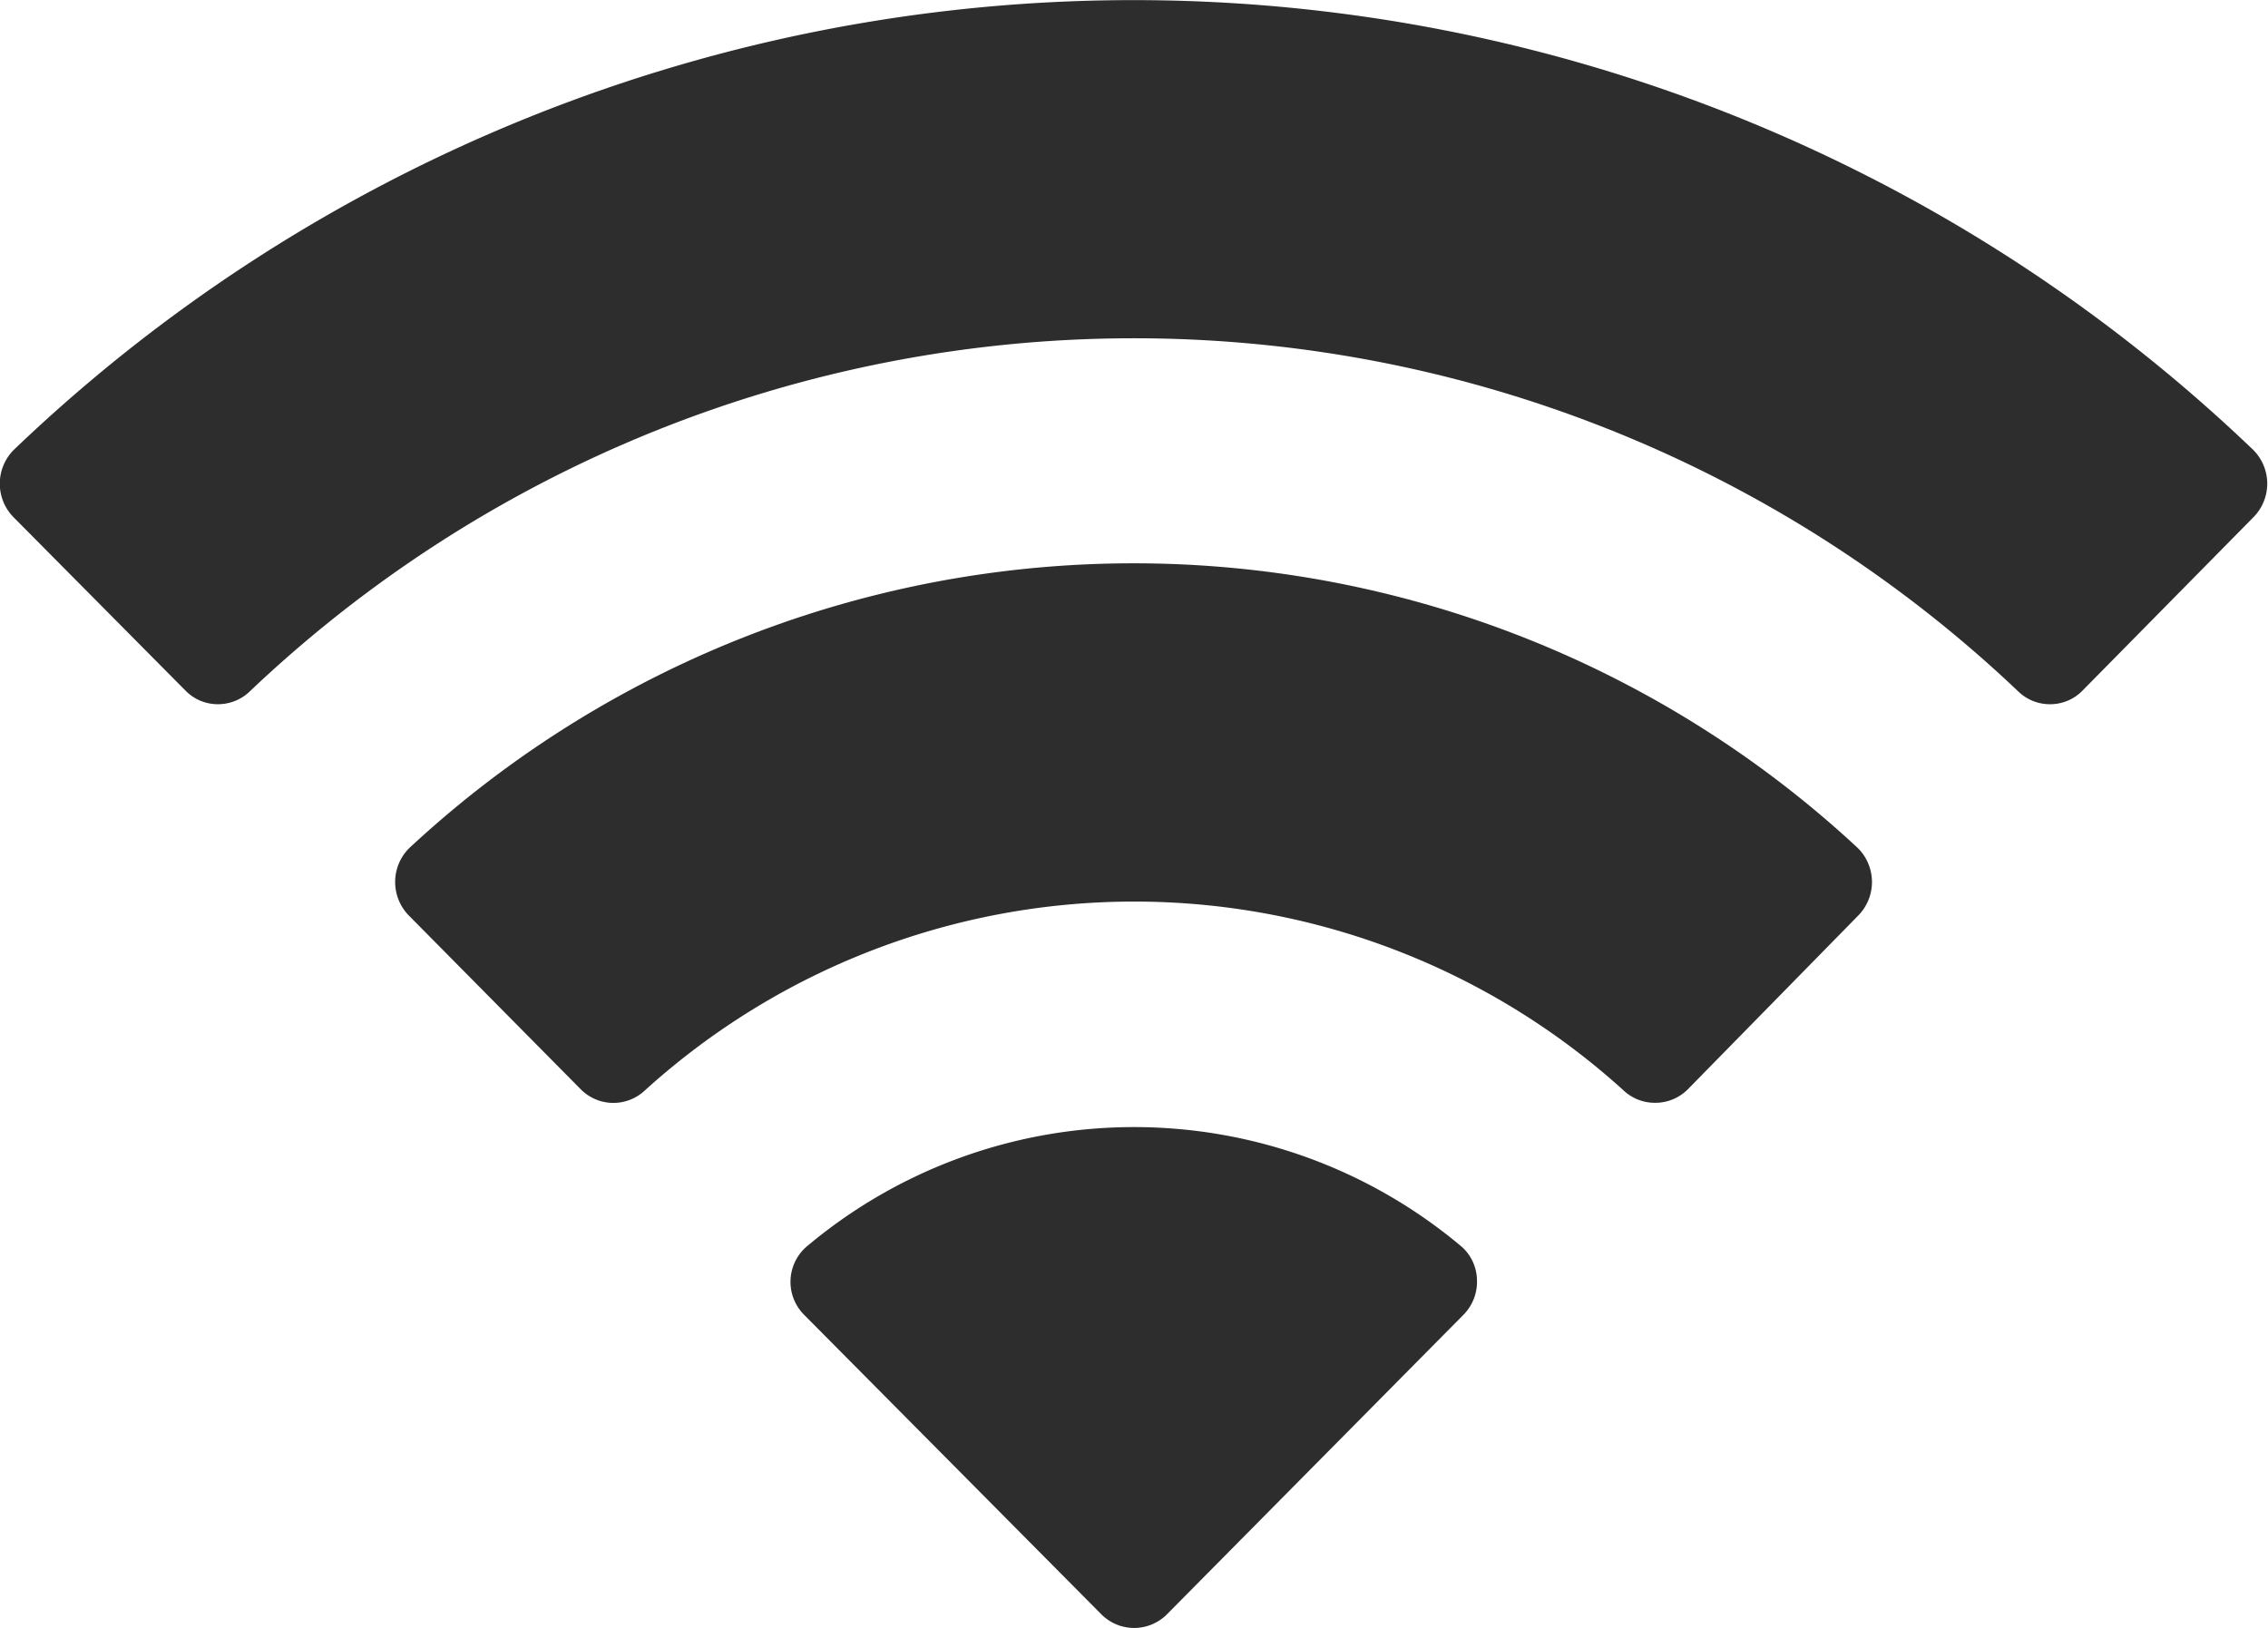 <svg xmlns="http://www.w3.org/2000/svg" width="15.4" height="11.057" viewBox="0 0 15.4 11.057">
  <path id="Wi-Fi" d="M7.7,11.057a.315.315,0,0,1-.223-.094L5.462,8.932a.317.317,0,0,1,.01-.461,3.451,3.451,0,0,1,4.457,0,.312.312,0,0,1,.1.228.319.319,0,0,1-.094.233L7.924,10.964A.315.315,0,0,1,7.7,11.057ZM11.237,7.49a.309.309,0,0,1-.215-.086,4.945,4.945,0,0,0-6.641,0A.312.312,0,0,1,3.945,7.4L2.78,6.222a.325.325,0,0,1,0-.463,7.22,7.22,0,0,1,9.834,0,.325.325,0,0,1,0,.463L11.459,7.4A.31.31,0,0,1,11.237,7.49ZM13.92,4.783a.308.308,0,0,1-.217-.088,8.714,8.714,0,0,0-12.006,0,.311.311,0,0,1-.217.088.306.306,0,0,1-.22-.092L.094,3.515a.325.325,0,0,1,0-.46,10.989,10.989,0,0,1,15.205,0,.324.324,0,0,1,0,.46L14.14,4.691A.306.306,0,0,1,13.92,4.783Z" transform="translate(0 0)" fill="#2d2d2d"/>
</svg>
